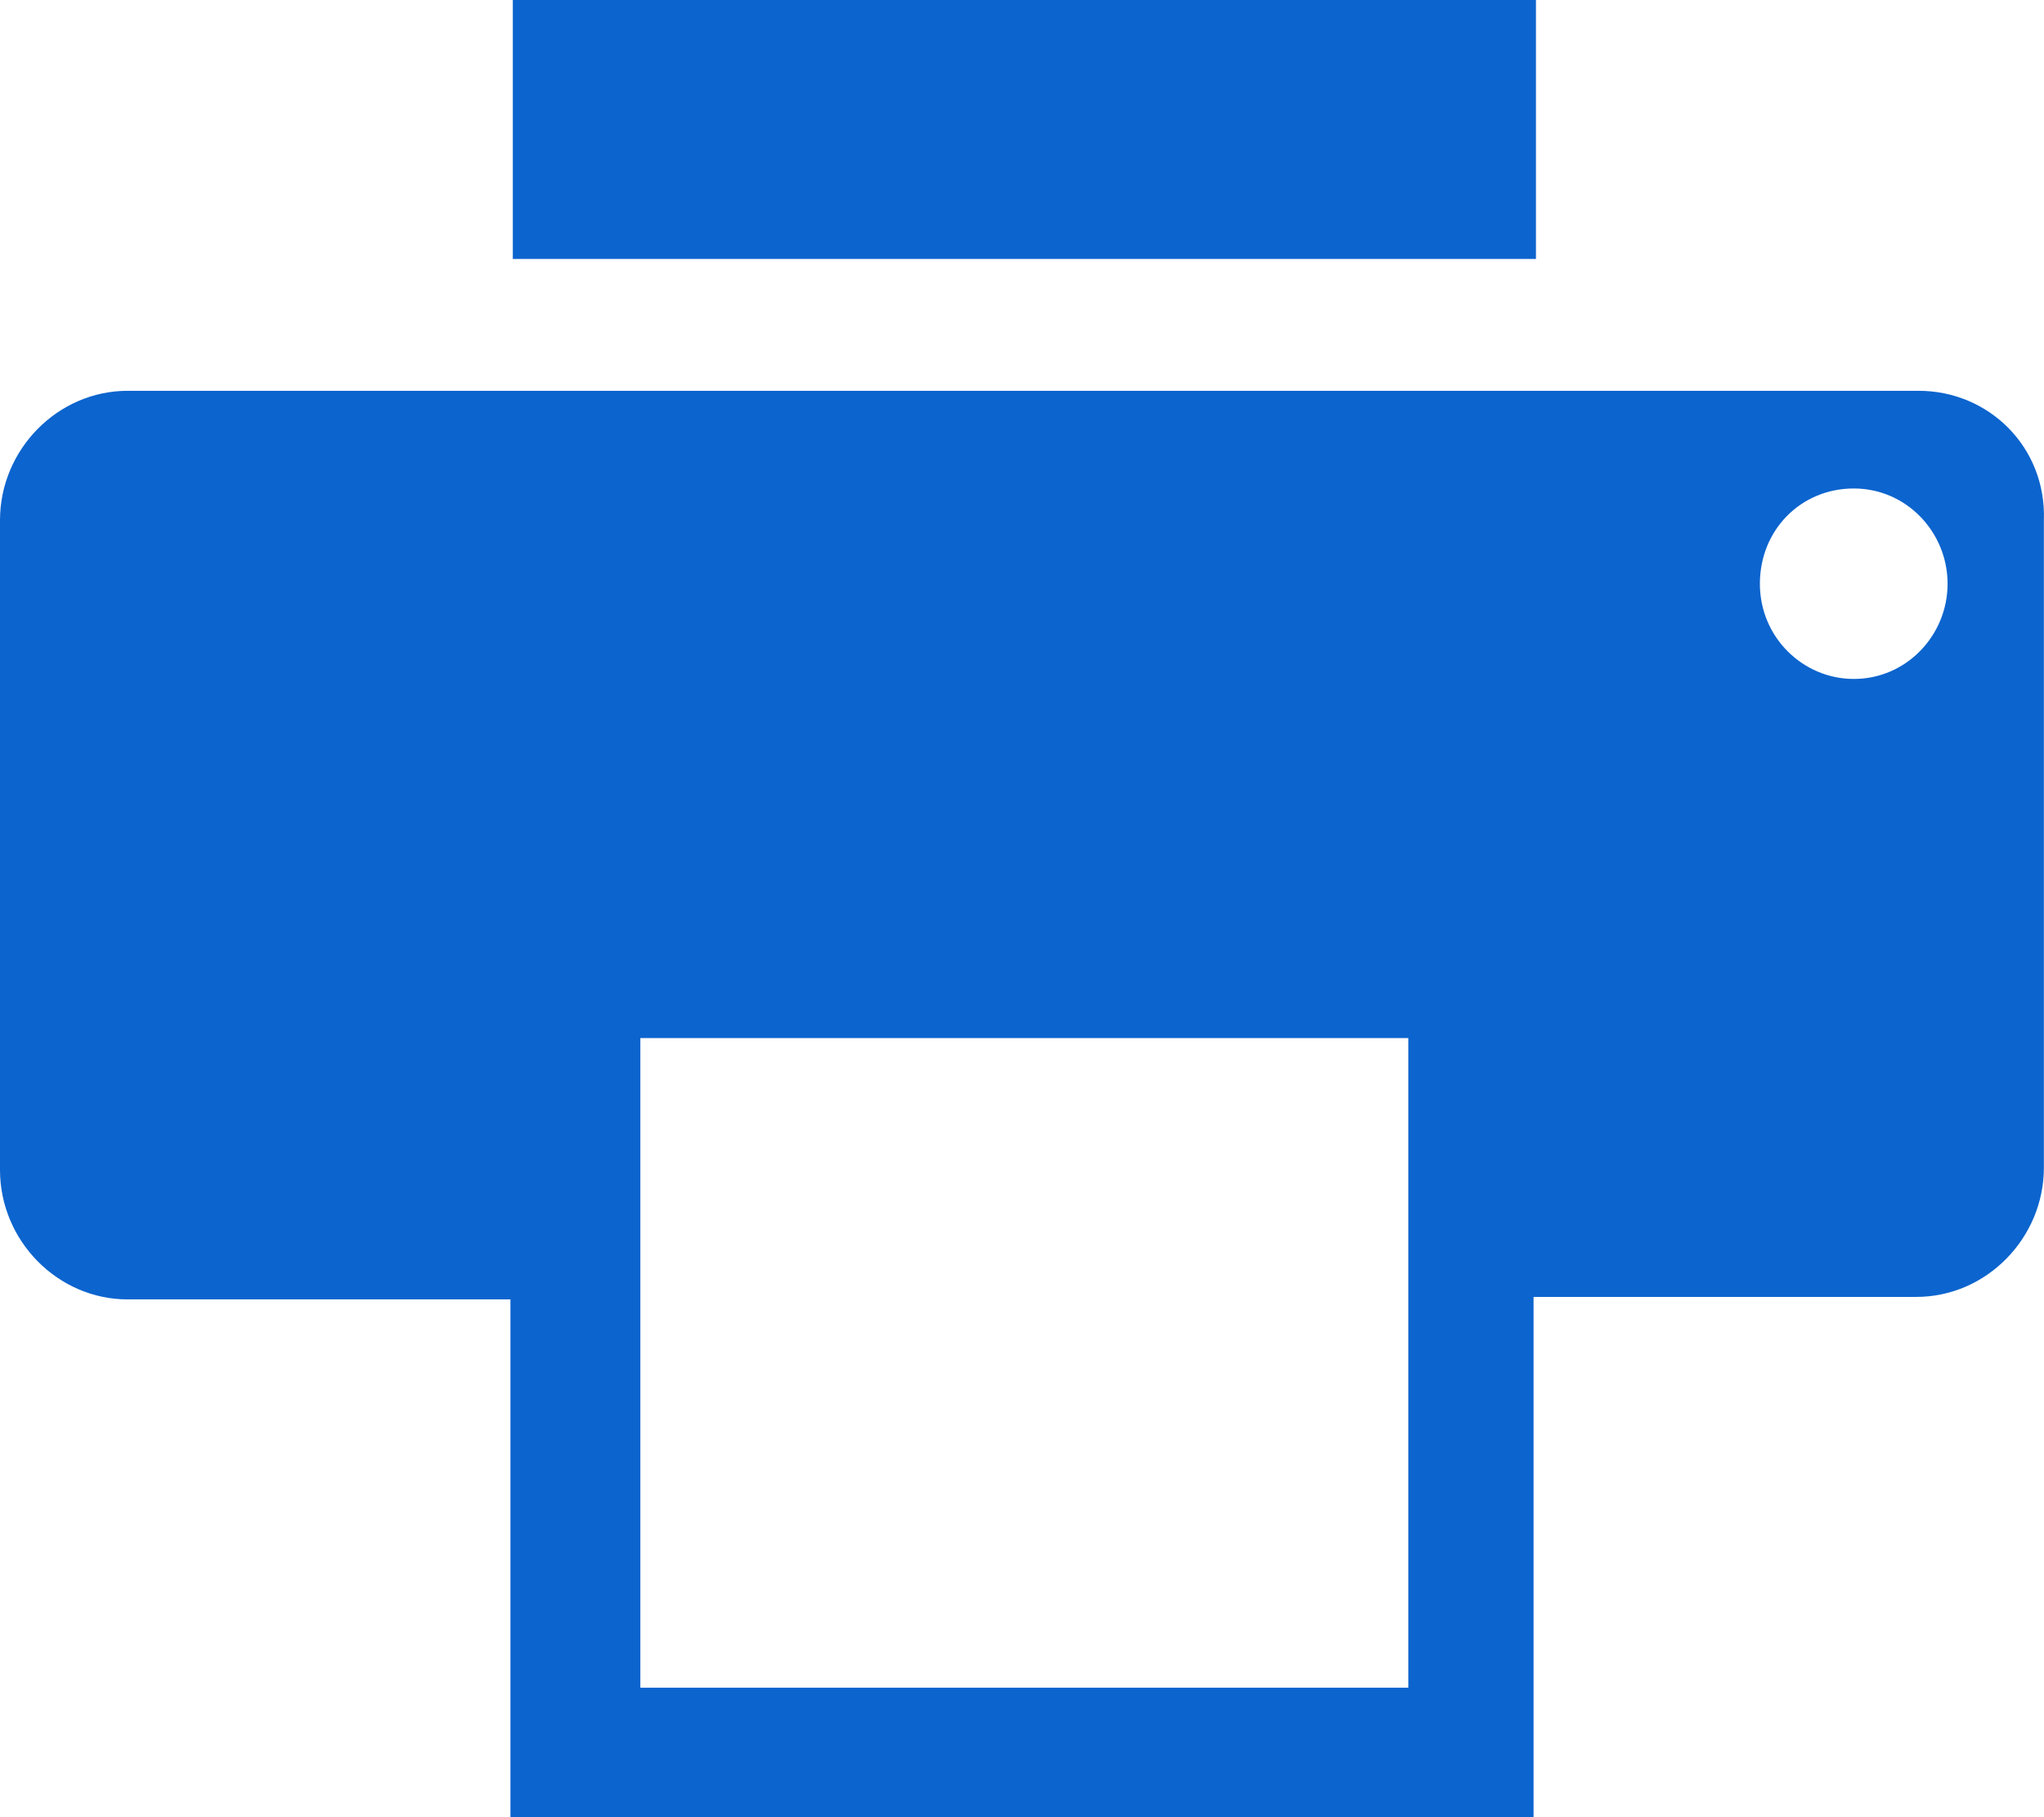 <?xml version="1.0" encoding="UTF-8"?>
<svg width="18px" height="16px" viewBox="0 0 18 16" version="1.1" xmlns="http://www.w3.org/2000/svg" xmlns:xlink="http://www.w3.org/1999/xlink">
    <!-- Generator: Sketch 59 (86127) - https://sketch.com -->
    <title>Shape</title>
    <desc>Created with Sketch.</desc>
    <g id="Page-1" stroke="none" stroke-width="1" fill="none" fill-rule="evenodd">
        <g id="Plan-Page---Sub-Section-/-Menu-Drop-Down" transform="translate(-399, -253)" fill="#0C64CE" fill-rule="nonzero">
            <path d="M403.516,253 L412.526,253 L412.526,255.28 L403.516,255.28 L403.516,253 Z M415.897,256.441 L400.124,256.441 C399.509,256.441 399,256.957 399,257.581 L399,263.301 C399,263.925 399.509,264.441 400.124,264.441 L403.495,264.441 L403.495,269 L412.505,269 L412.505,264.419 L415.876,264.419 C416.491,264.419 416.999,263.903 416.999,263.28 L416.999,257.581 C417.021,256.935 416.512,256.441 415.897,256.441 Z M411.381,267.86 L404.639,267.86 L404.639,262.14 L411.402,262.14 L411.402,267.86 L411.381,267.86 Z M416.151,258.14 C416.151,258.591 415.791,258.978 415.325,258.978 C414.879,258.978 414.498,258.613 414.498,258.14 C414.498,257.667 414.858,257.301 415.325,257.301 C415.791,257.301 416.151,257.688 416.151,258.14 Z" id="Shape"></path>
        </g>
    </g>
</svg>